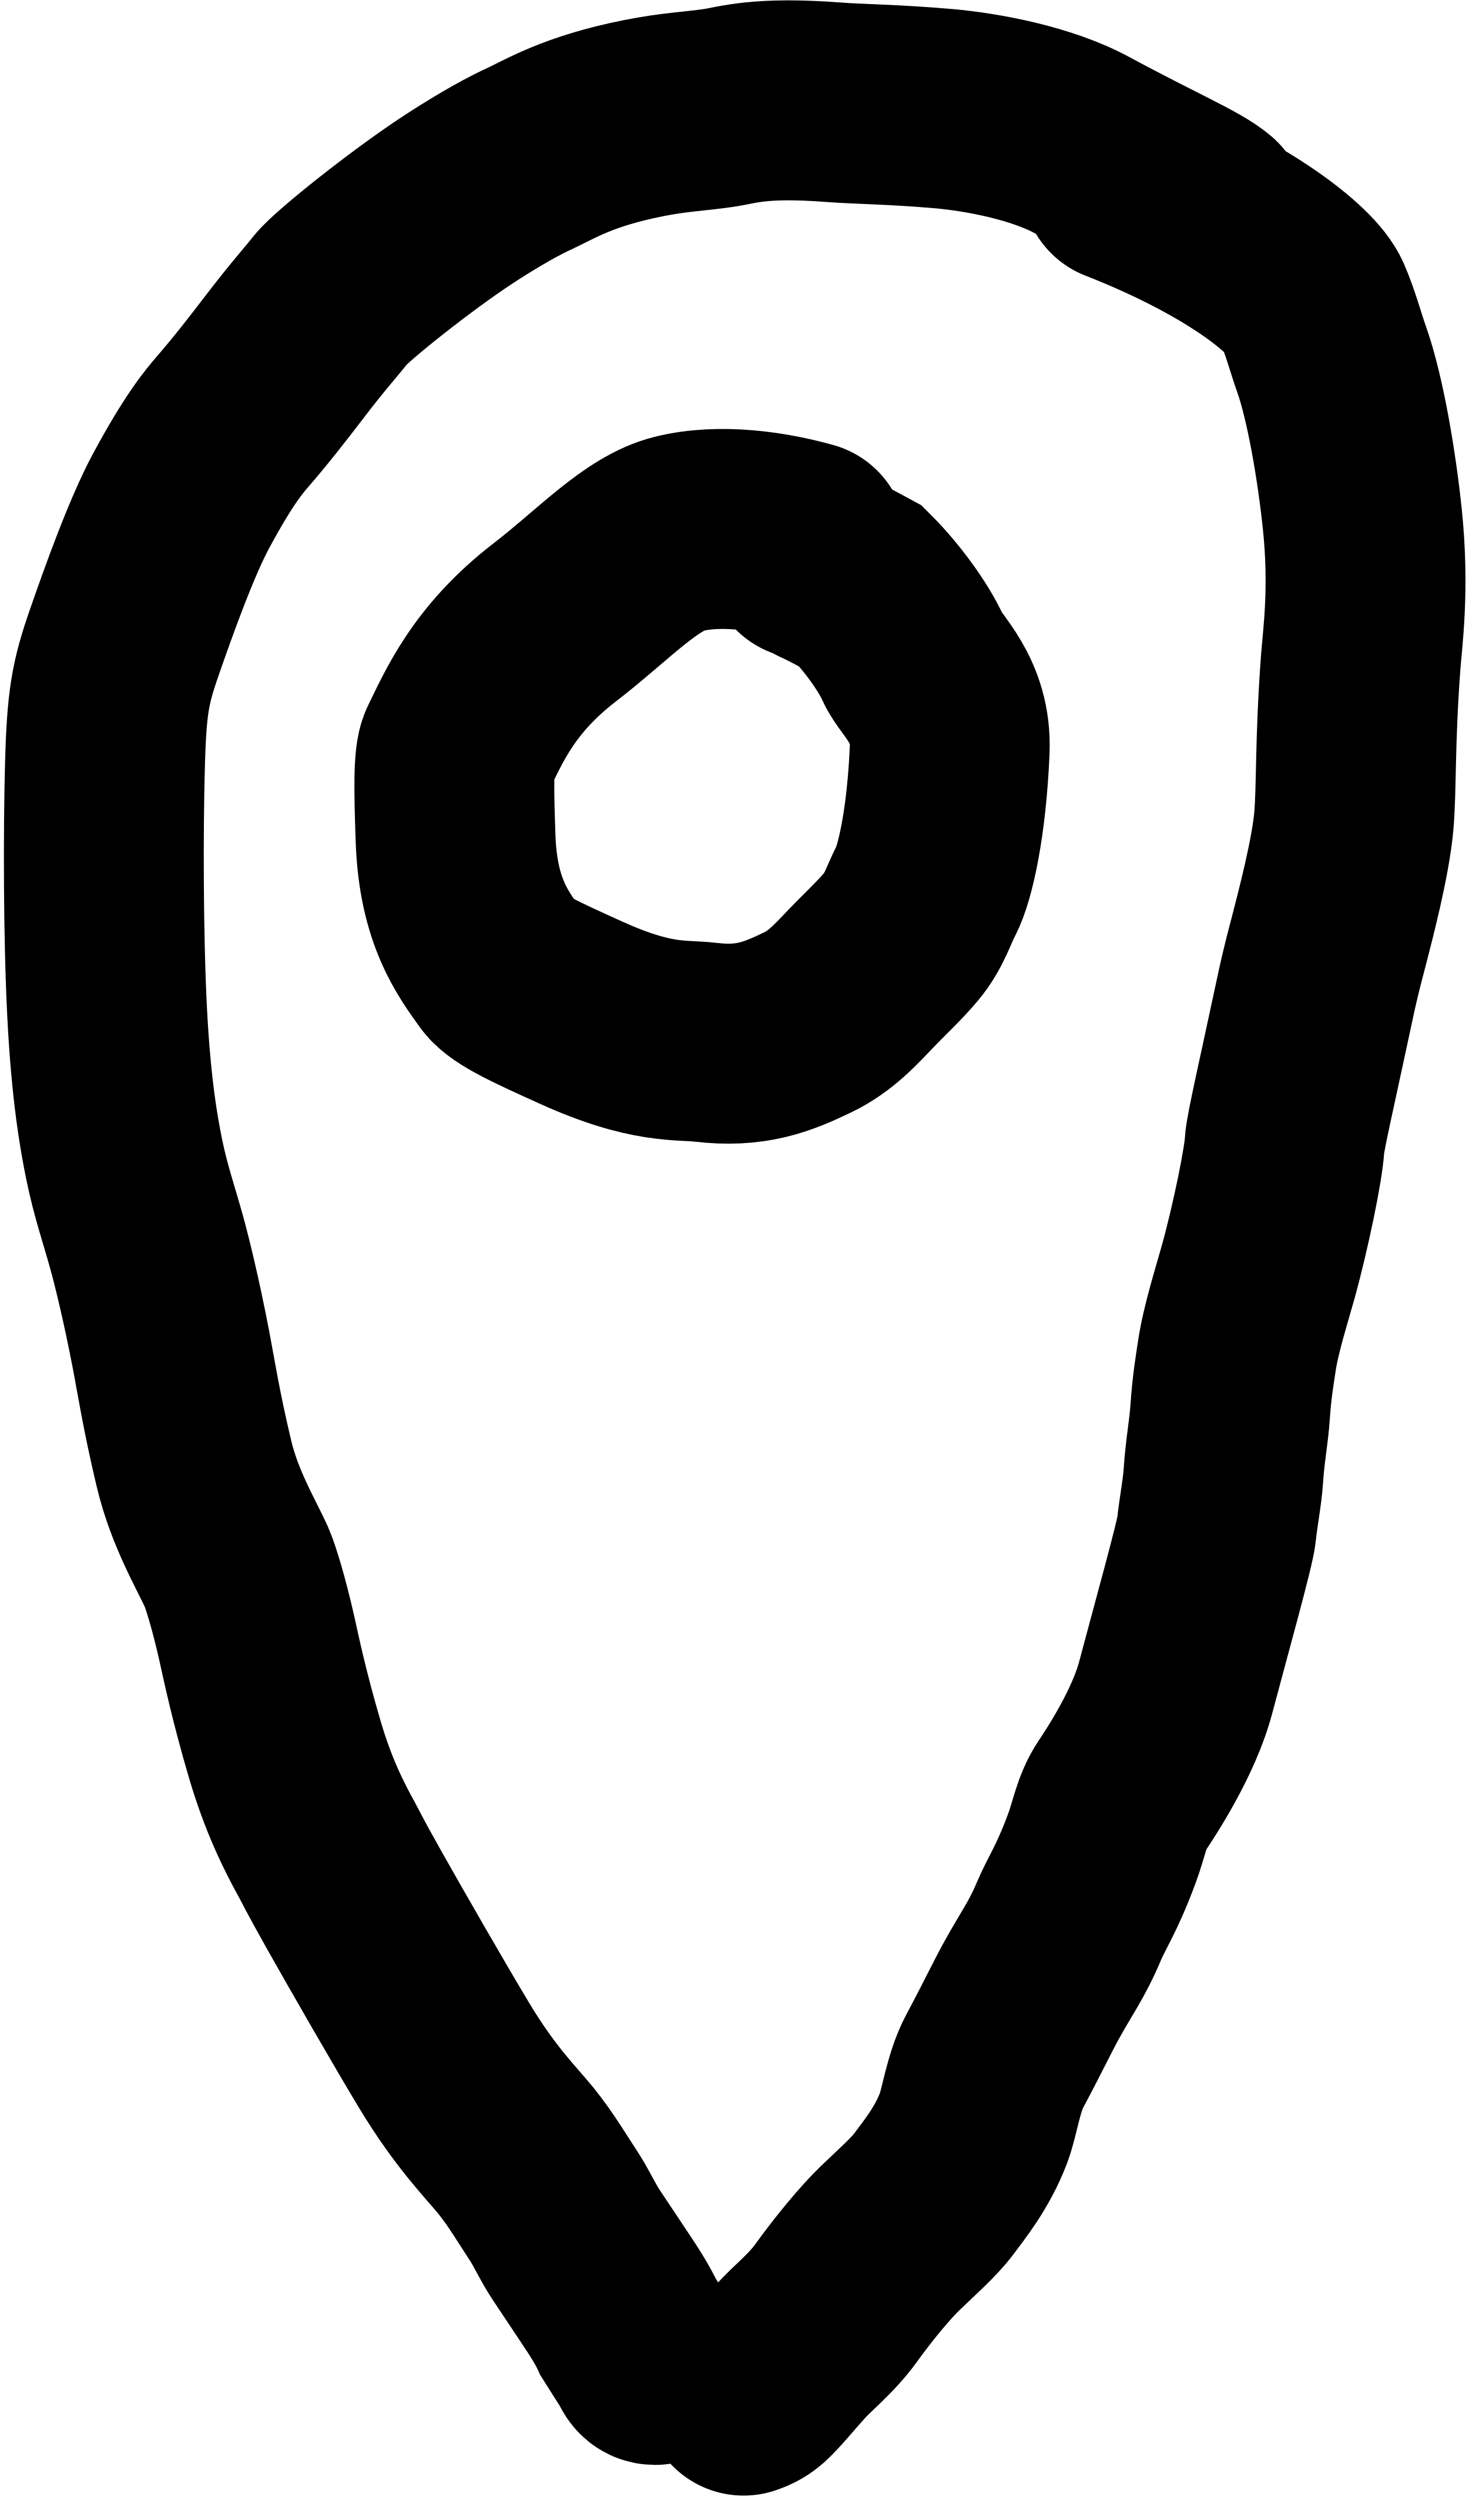 <svg width="294" height="500" viewBox="0 0 294 500" fill="none" xmlns="http://www.w3.org/2000/svg">
<path d="M241.5 42.5C238.35 39.8 230.775 36.7 216.5 29C208.347 24.602 196.566 22.403 188.743 21.724C178.963 20.877 171.554 20.814 167.15 20.474C151.829 19.288 147.7 21.039 143.723 21.605C138.639 22.328 134.98 22.403 128.742 23.643C115.535 26.271 110.001 29.888 105.768 31.828C101.111 33.961 95.208 37.619 91.568 40.005C82.395 46.017 68.389 57.157 66.225 59.887C63.971 62.73 61.572 65.337 57.145 71.122C53.554 75.813 50.215 80.103 46.575 84.309C44.842 86.311 41.809 89.865 36.267 100.142C32.302 107.495 27.8 120.093 24.913 128.379C22.026 136.665 21.351 140.49 21.003 153.146C20.656 165.802 20.656 187.174 21.443 202.57C22.23 217.967 23.805 226.74 24.841 231.823C26.117 238.076 27.691 242.563 29.279 248.238C30.252 251.715 32.231 259.572 34.276 270.248C35.194 275.037 36.322 282.3 38.817 292.744C40.97 301.758 45.17 308.669 47.352 313.485C48.001 314.919 49.731 320.265 51.435 327.873C52.272 331.608 53.814 339.108 56.991 349.892C59.664 358.965 62.677 365.033 65.526 370.177C66.096 371.205 66.549 372.328 71.055 380.331C75.561 388.334 84.11 403.182 88.851 411.056C95.21 421.615 100.389 426.633 103.249 430.171C106.32 433.97 108.815 438.236 110.635 440.966C112.39 443.597 113.587 446.417 115.408 449.147L120.861 457.328C122.681 460.058 124.495 462.778 125.749 465.508C127.453 468.238 128.817 470.284 129.611 471.644C129.955 472.329 130.18 473.004 131.094 473.017M224.5 36.5C247.555 45.5 260.593 55.984 262.662 60.794C264.34 64.696 265.16 68.064 266.524 71.926C269.225 79.578 271.527 93.056 272.659 103.916C274.108 117.824 272.666 127.83 272.325 132.459C271.129 148.698 271.527 157.314 270.962 164.07C270.342 171.47 267.219 183.261 265.965 188.155C265.289 190.792 264.485 193.5 263.02 200.382C259.77 215.641 257.211 226.679 257.099 228.833C256.889 232.85 254.28 245.447 251.877 254.169C250.681 258.51 248.363 265.721 247.555 271.103C247.091 274.192 246.536 277.351 246.191 282.457C245.92 286.476 245.172 290.072 244.828 295.297C244.615 298.534 243.809 302.561 243.464 305.987C243.186 308.762 238.396 325.835 235.287 337.564C232.926 346.473 226.548 356.198 224.496 359.273C222.461 362.321 221.994 365.742 220.521 369.717C217.497 377.88 215.408 380.74 213.929 384.265C211.545 389.945 209.505 392.561 206.434 398.12C204.68 401.295 202.688 405.5 199.051 412.321C196.781 416.577 196.089 422.325 194.841 425.624C192.555 431.671 188.822 436.191 186.889 438.809C184.975 441.401 181.336 444.59 178.142 447.671C175.181 450.528 170.879 455.715 167.351 460.617C164.332 464.812 160.421 467.782 158.144 470.393C155.186 473.692 153.372 475.962 151.671 477.551C150.87 478.239 150.195 478.689 148.818 479.153M161.455 108.294C153.947 106.183 144.081 104.763 135.937 106.755C128.304 108.622 120.746 116.996 111.003 124.5C98.765 133.925 94.868 143.311 91.658 149.83C90.737 151.7 90.828 157.917 91.178 167.783C91.695 182.368 96.69 188.766 100.232 193.738C101.853 196.014 107.612 198.619 116.035 202.43L116.307 202.553C130.466 208.959 136.241 207.878 141.185 208.464C150.31 209.546 155.55 207.412 161.667 204.477C166.215 202.295 169.21 198.951 172.155 195.882C175.227 192.681 177.925 190.235 180.397 187.29C182.945 184.255 183.815 181.054 185.344 178.109C187.13 174.67 189.451 164.64 190.062 150.014C190.484 139.905 184.295 135.147 182.766 131.732C180.77 127.274 176.3 121.262 172.299 117.253C169.231 115.597 166.646 114.185 164.531 113.245C163.581 112.772 162.881 112.306 161.455 111.826" stroke="black" stroke-width="40" stroke-linecap="round"/>
</svg>

